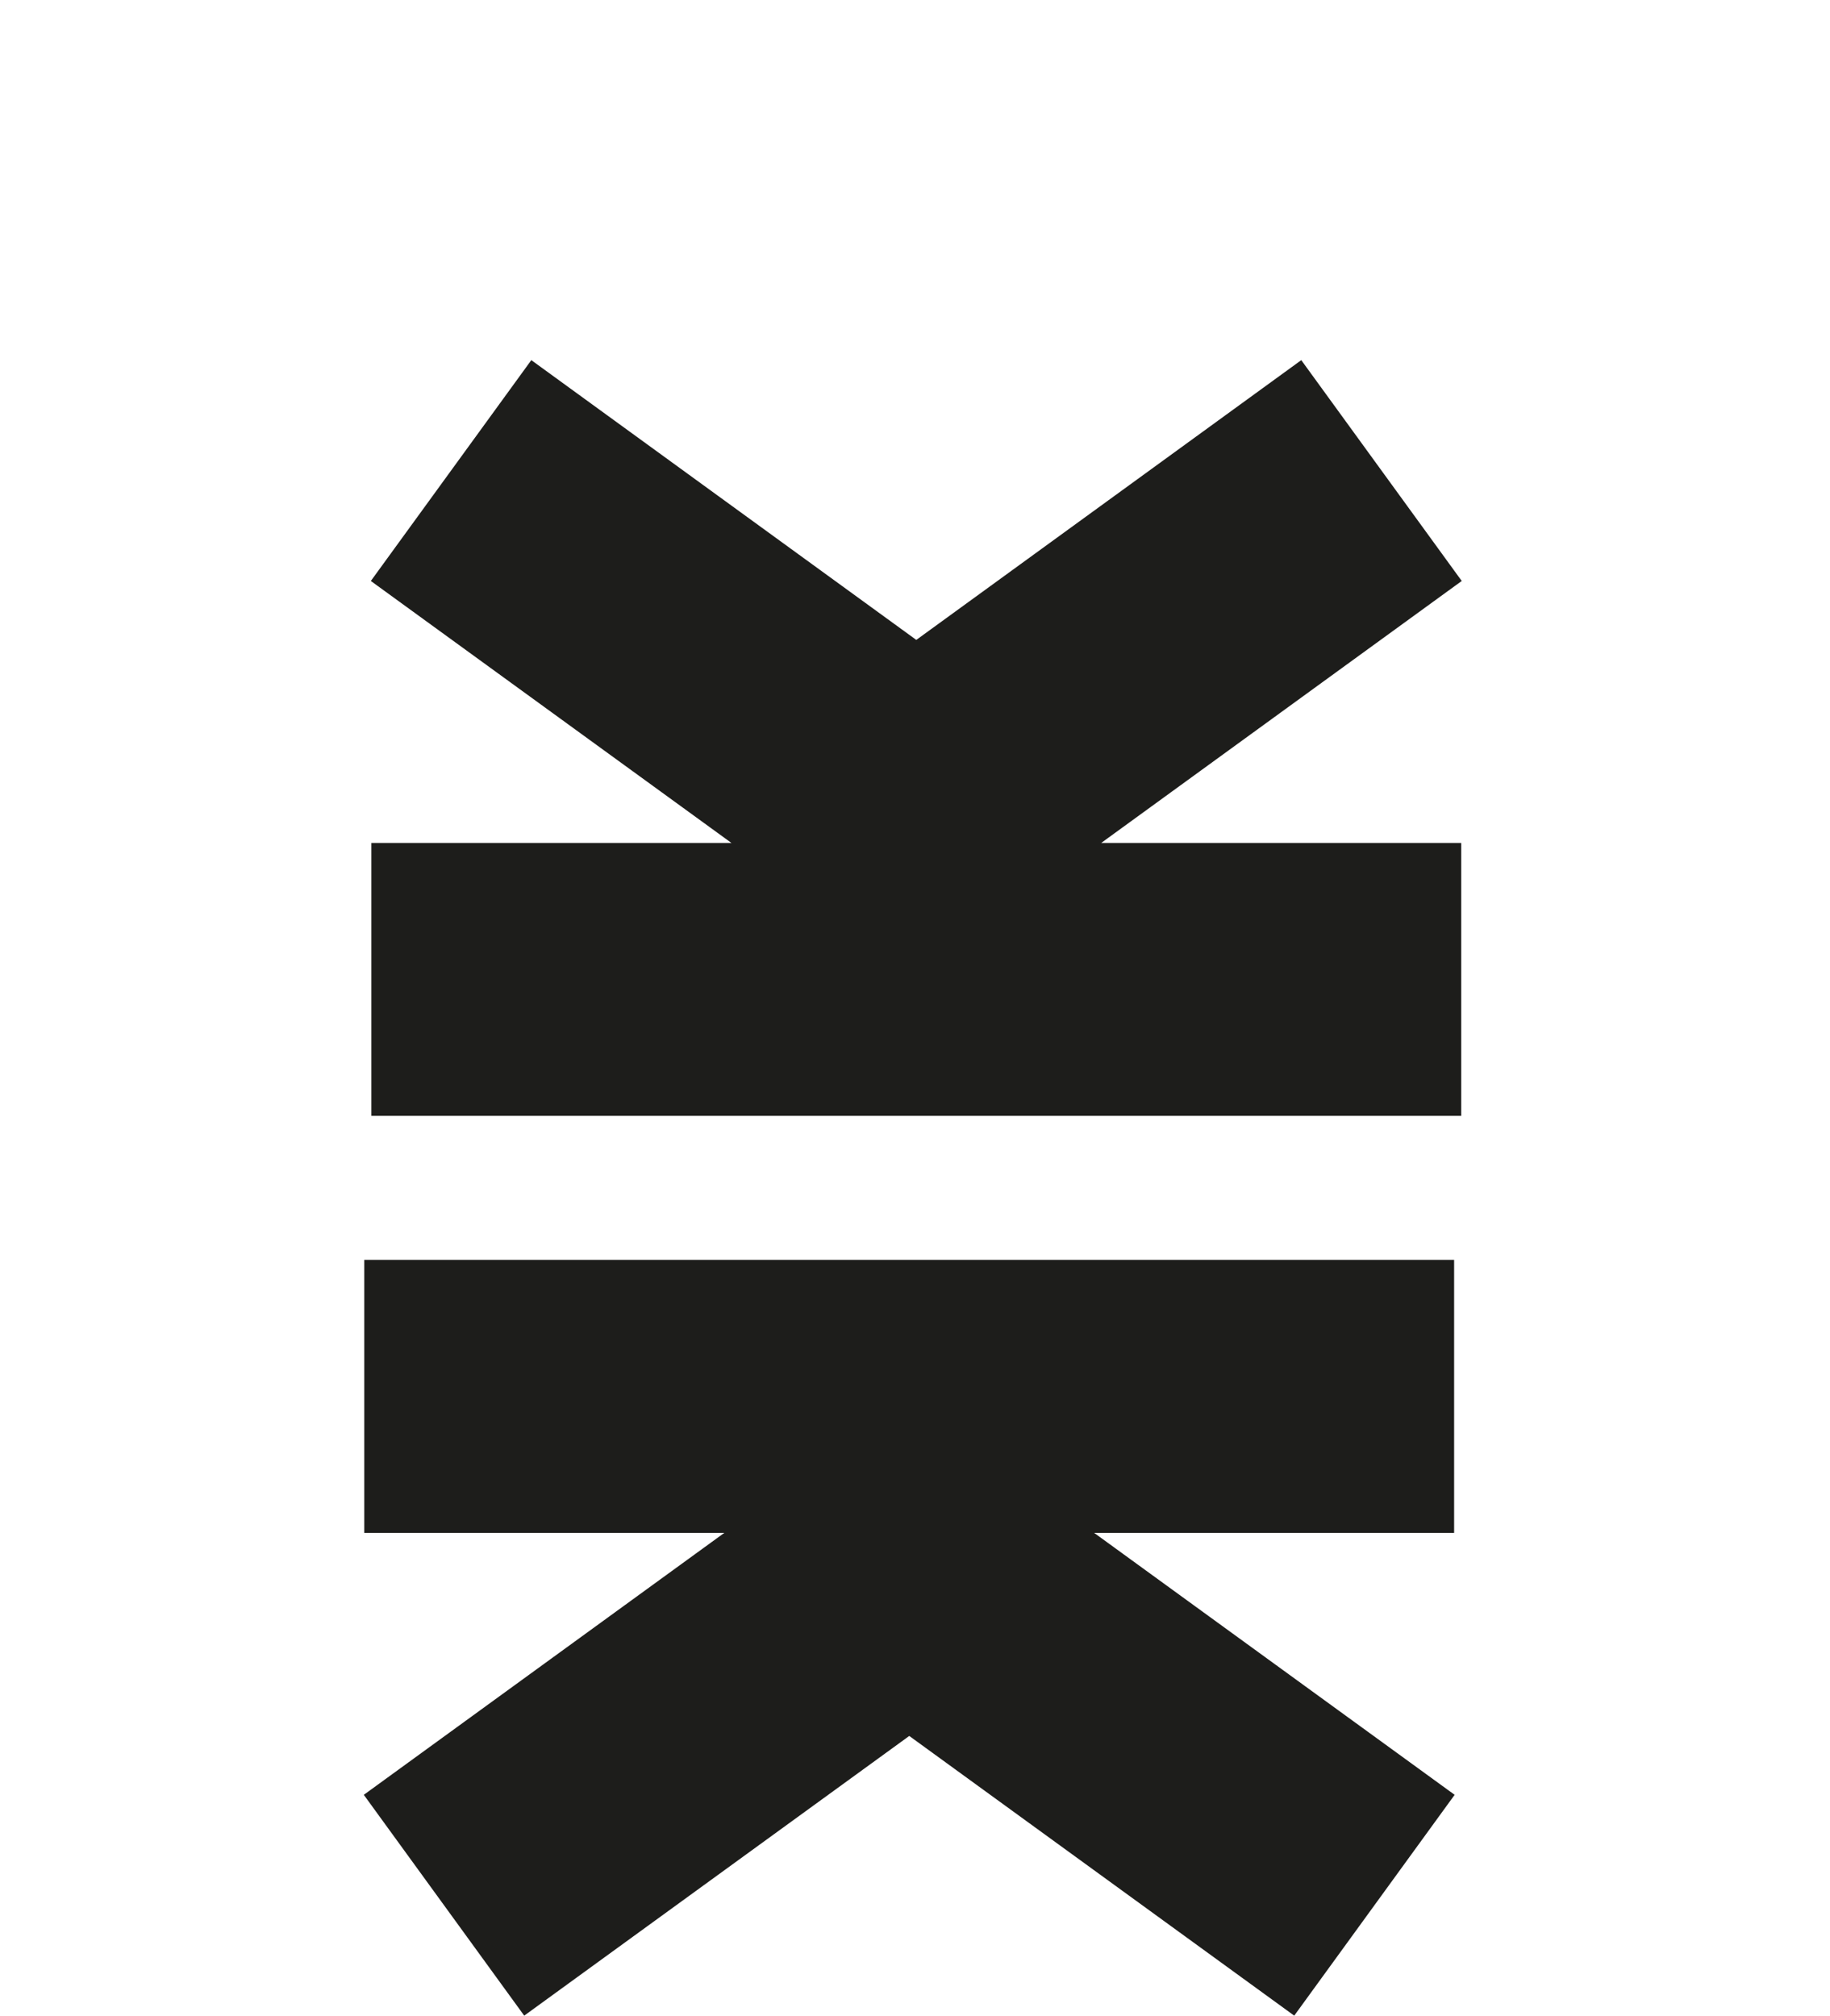 <?xml version="1.0" encoding="utf-8"?>
<!-- Generator: Adobe Illustrator 16.0.4, SVG Export Plug-In . SVG Version: 6.00 Build 0)  -->
<!DOCTYPE svg PUBLIC "-//W3C//DTD SVG 1.1//EN" "http://www.w3.org/Graphics/SVG/1.1/DTD/svg11.dtd">
<svg version="1.1" id="Layer_1" xmlns="http://www.w3.org/2000/svg" xmlns:xlink="http://www.w3.org/1999/xlink" x="0px" y="0px"
	 width="28.35px" height="31.225px" viewBox="0 0 28.35 31.225" enable-background="new 0 0 28.35 31.225" xml:space="preserve">
<polygon fill="#1D1D1B" points="17.06,13.058 22.645,9 20.159,5.579 14.195,9.913 8.231,5.579 5.745,9 11.331,13.058 5.753,13.058 
	5.753,17.286 22.637,17.286 22.637,13.058 "/>
<polygon fill="#1D1D1B" points="11.221,23.746 5.636,27.804 8.121,31.225 14.086,26.892 20.05,31.225 22.535,27.804 16.95,23.746 
	22.527,23.746 22.527,19.518 5.643,19.518 5.643,23.746 "/>
</svg>

